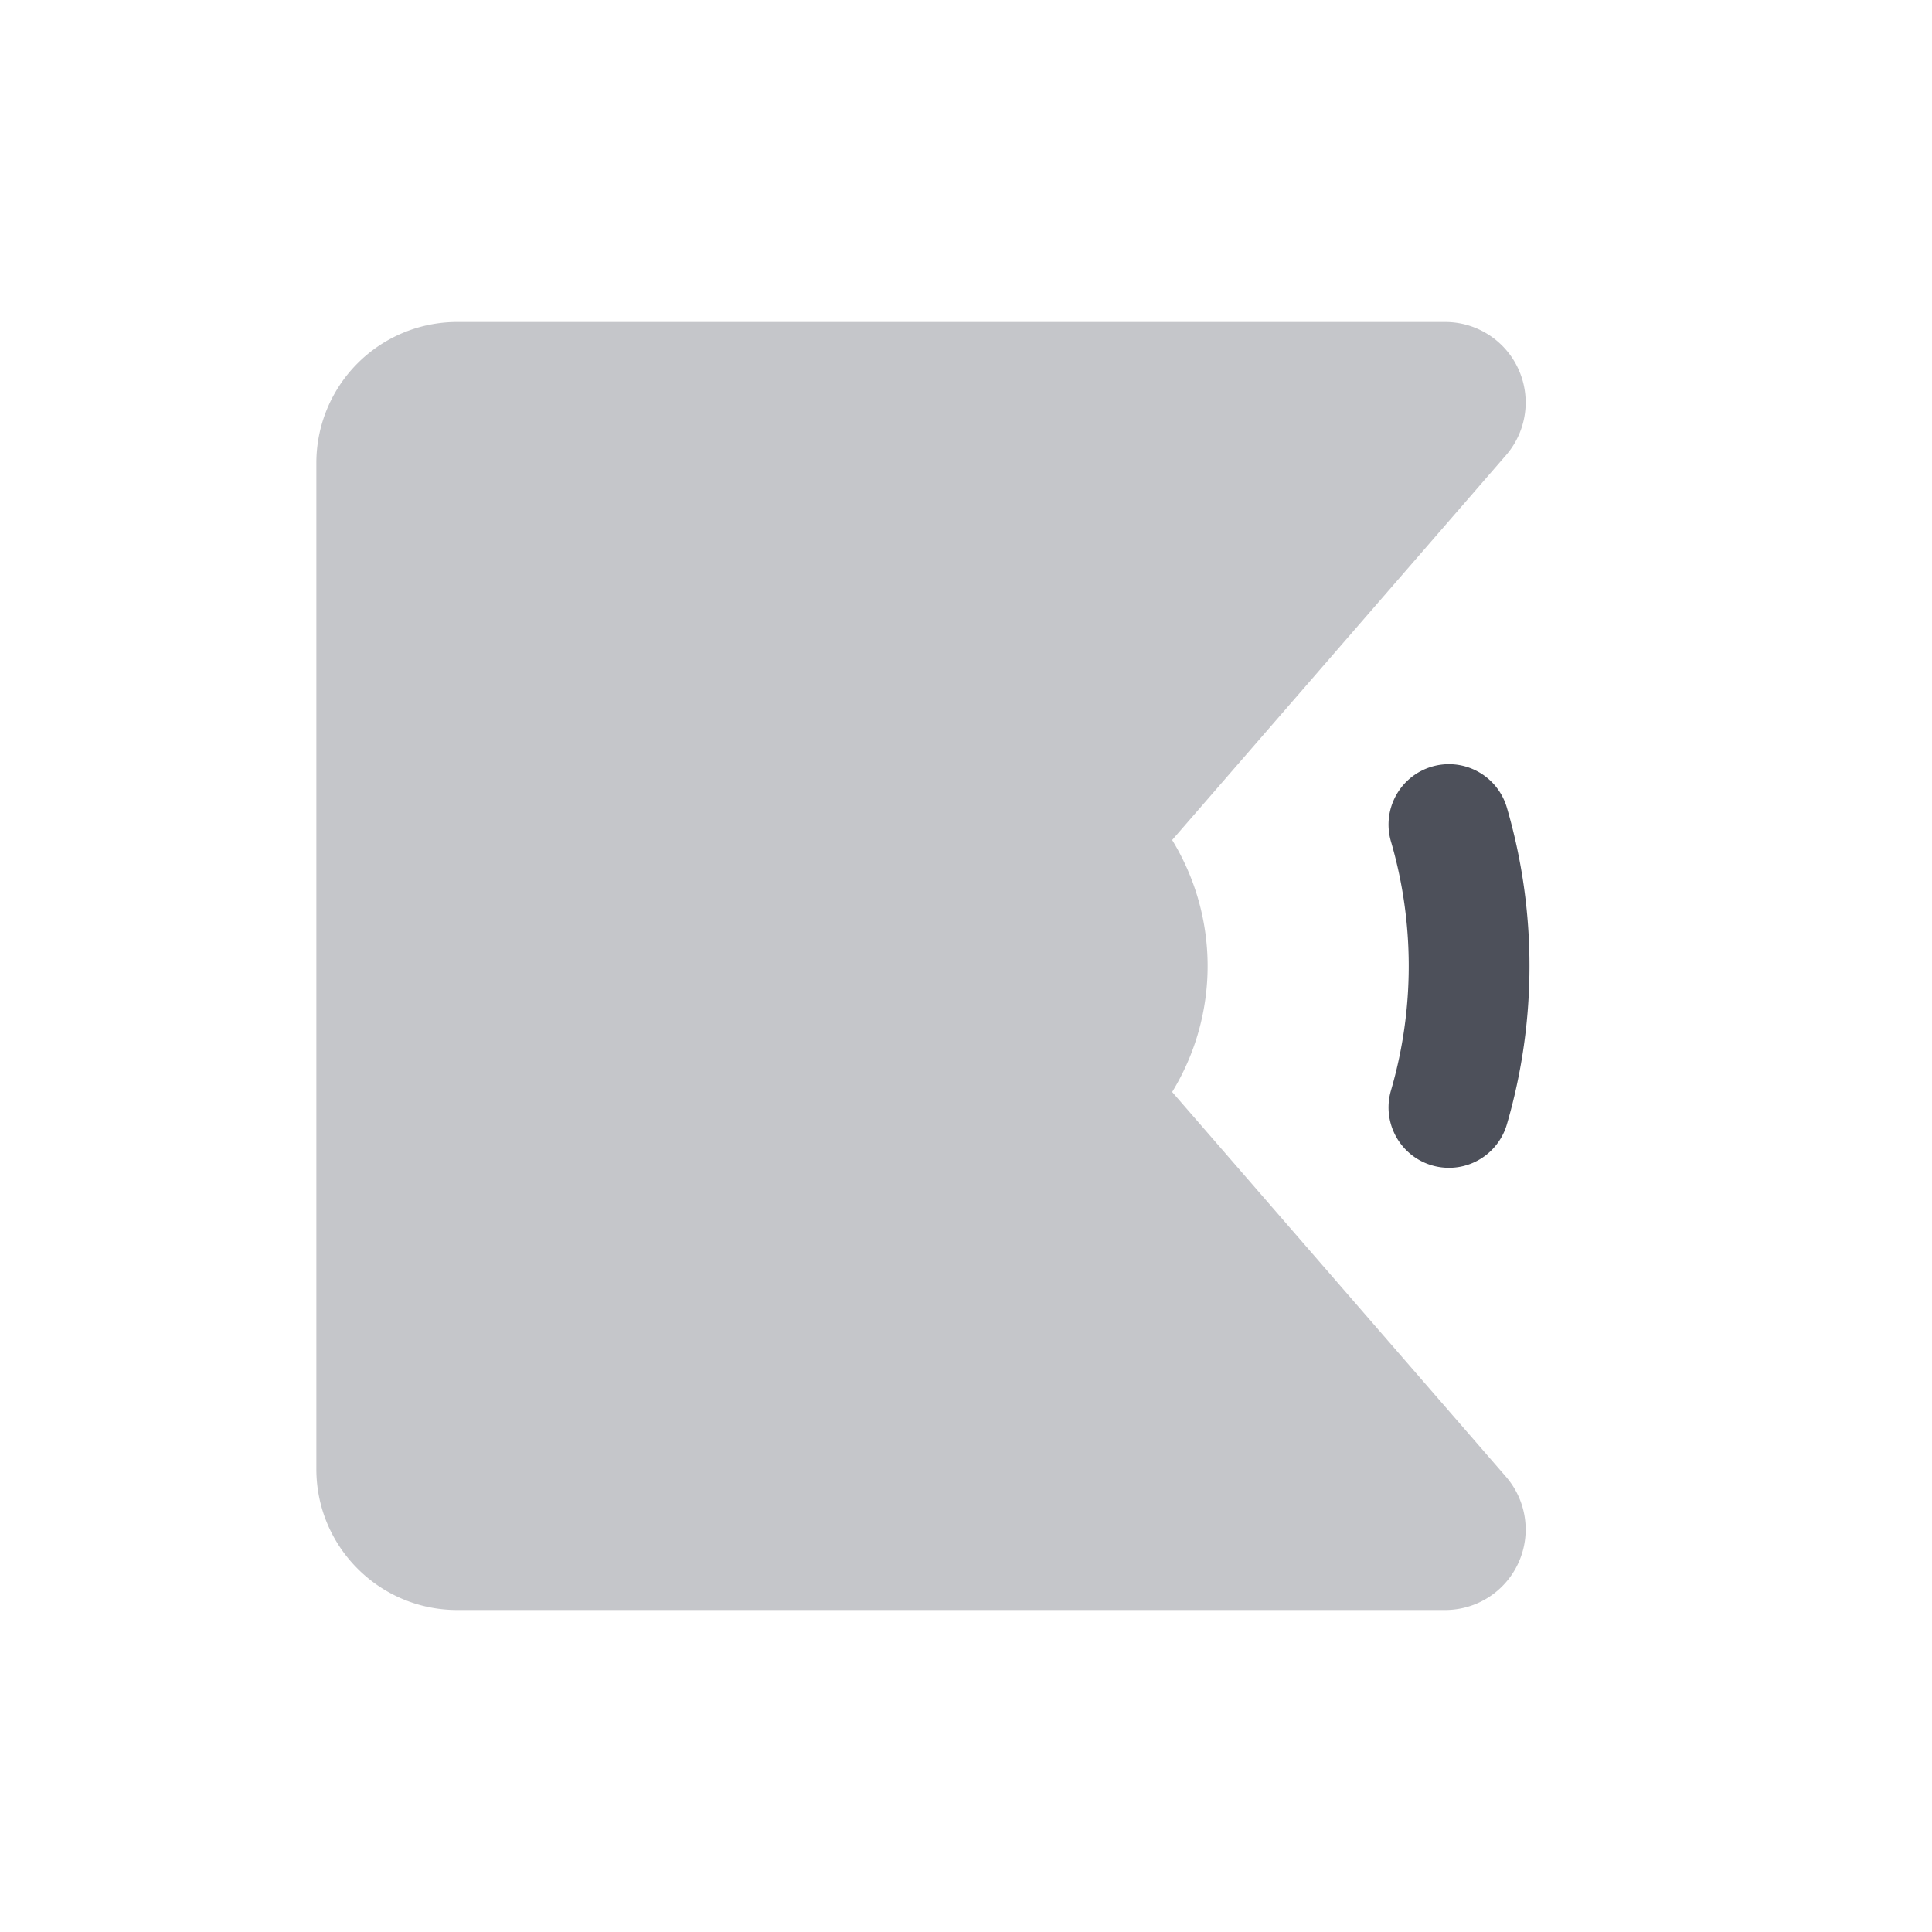 <svg xmlns="http://www.w3.org/2000/svg" width="24" height="24" fill="none" viewBox="0 0 24 24"><path fill="#C5C6CA" d="M18.708 5.655A1 1 0 0 0 17.952 4H5.68a1.75 1.75 0 0 0-1.75 1.75v12.5c0 .966.784 1.75 1.75 1.75h12.272a1 1 0 0 0 .756-1.655l-4.147-4.78a3 3 0 0 0 0-3.13z"/><path fill="#4D505A" fill-rule="evenodd" d="M17.789 9.523a.75.75 0 0 1 .93.51 7.03 7.03 0 0 1 0 3.934.75.75 0 0 1-1.44-.42 5.53 5.53 0 0 0 0-3.094.75.75 0 0 1 .51-.93" clip-rule="evenodd"/></svg>